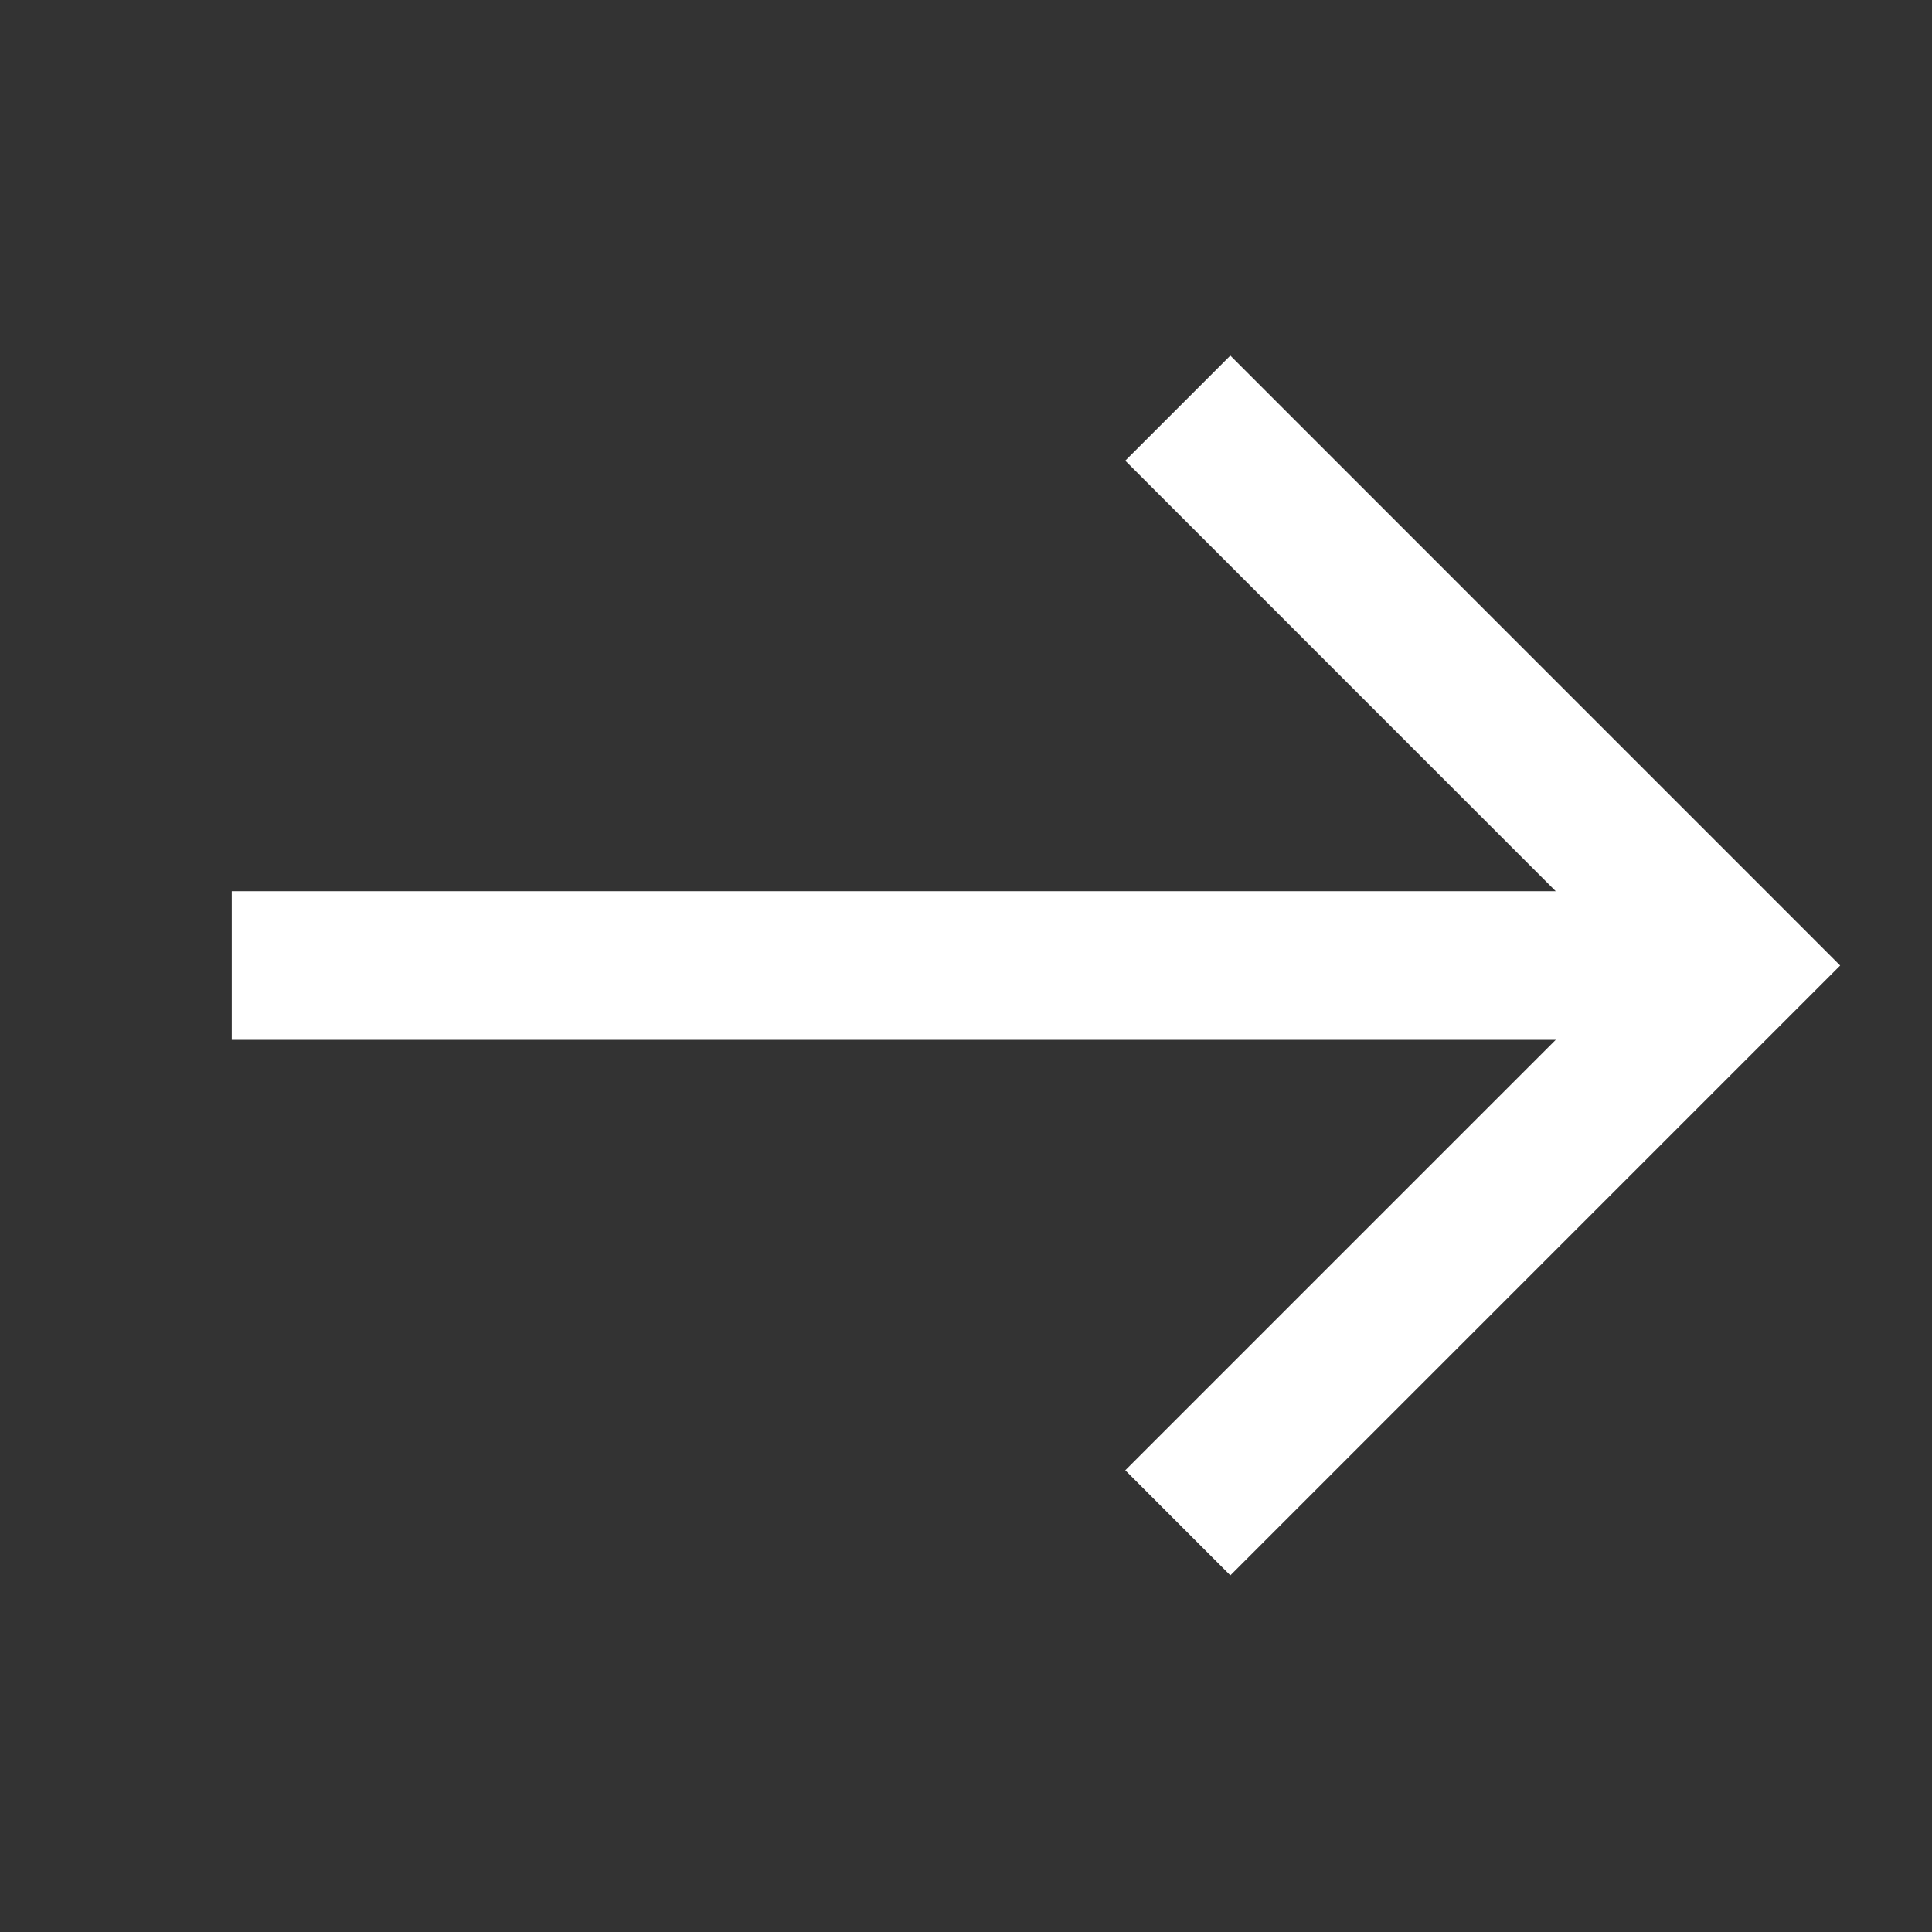 <svg width="24" height="24" viewBox="0 0 24 24" fill="none" xmlns="http://www.w3.org/2000/svg">
<rect x="0" y="0" width="24" height="24" fill="#333333" stroke="none"/>
<path d="M2.879 11.994L21.063 11.994" stroke="white" stroke-width="1.846"/>
<path d="M14.631 5.07L21.554 11.994L14.631 18.917" stroke="white" stroke-width="1.846"/>
</svg>
